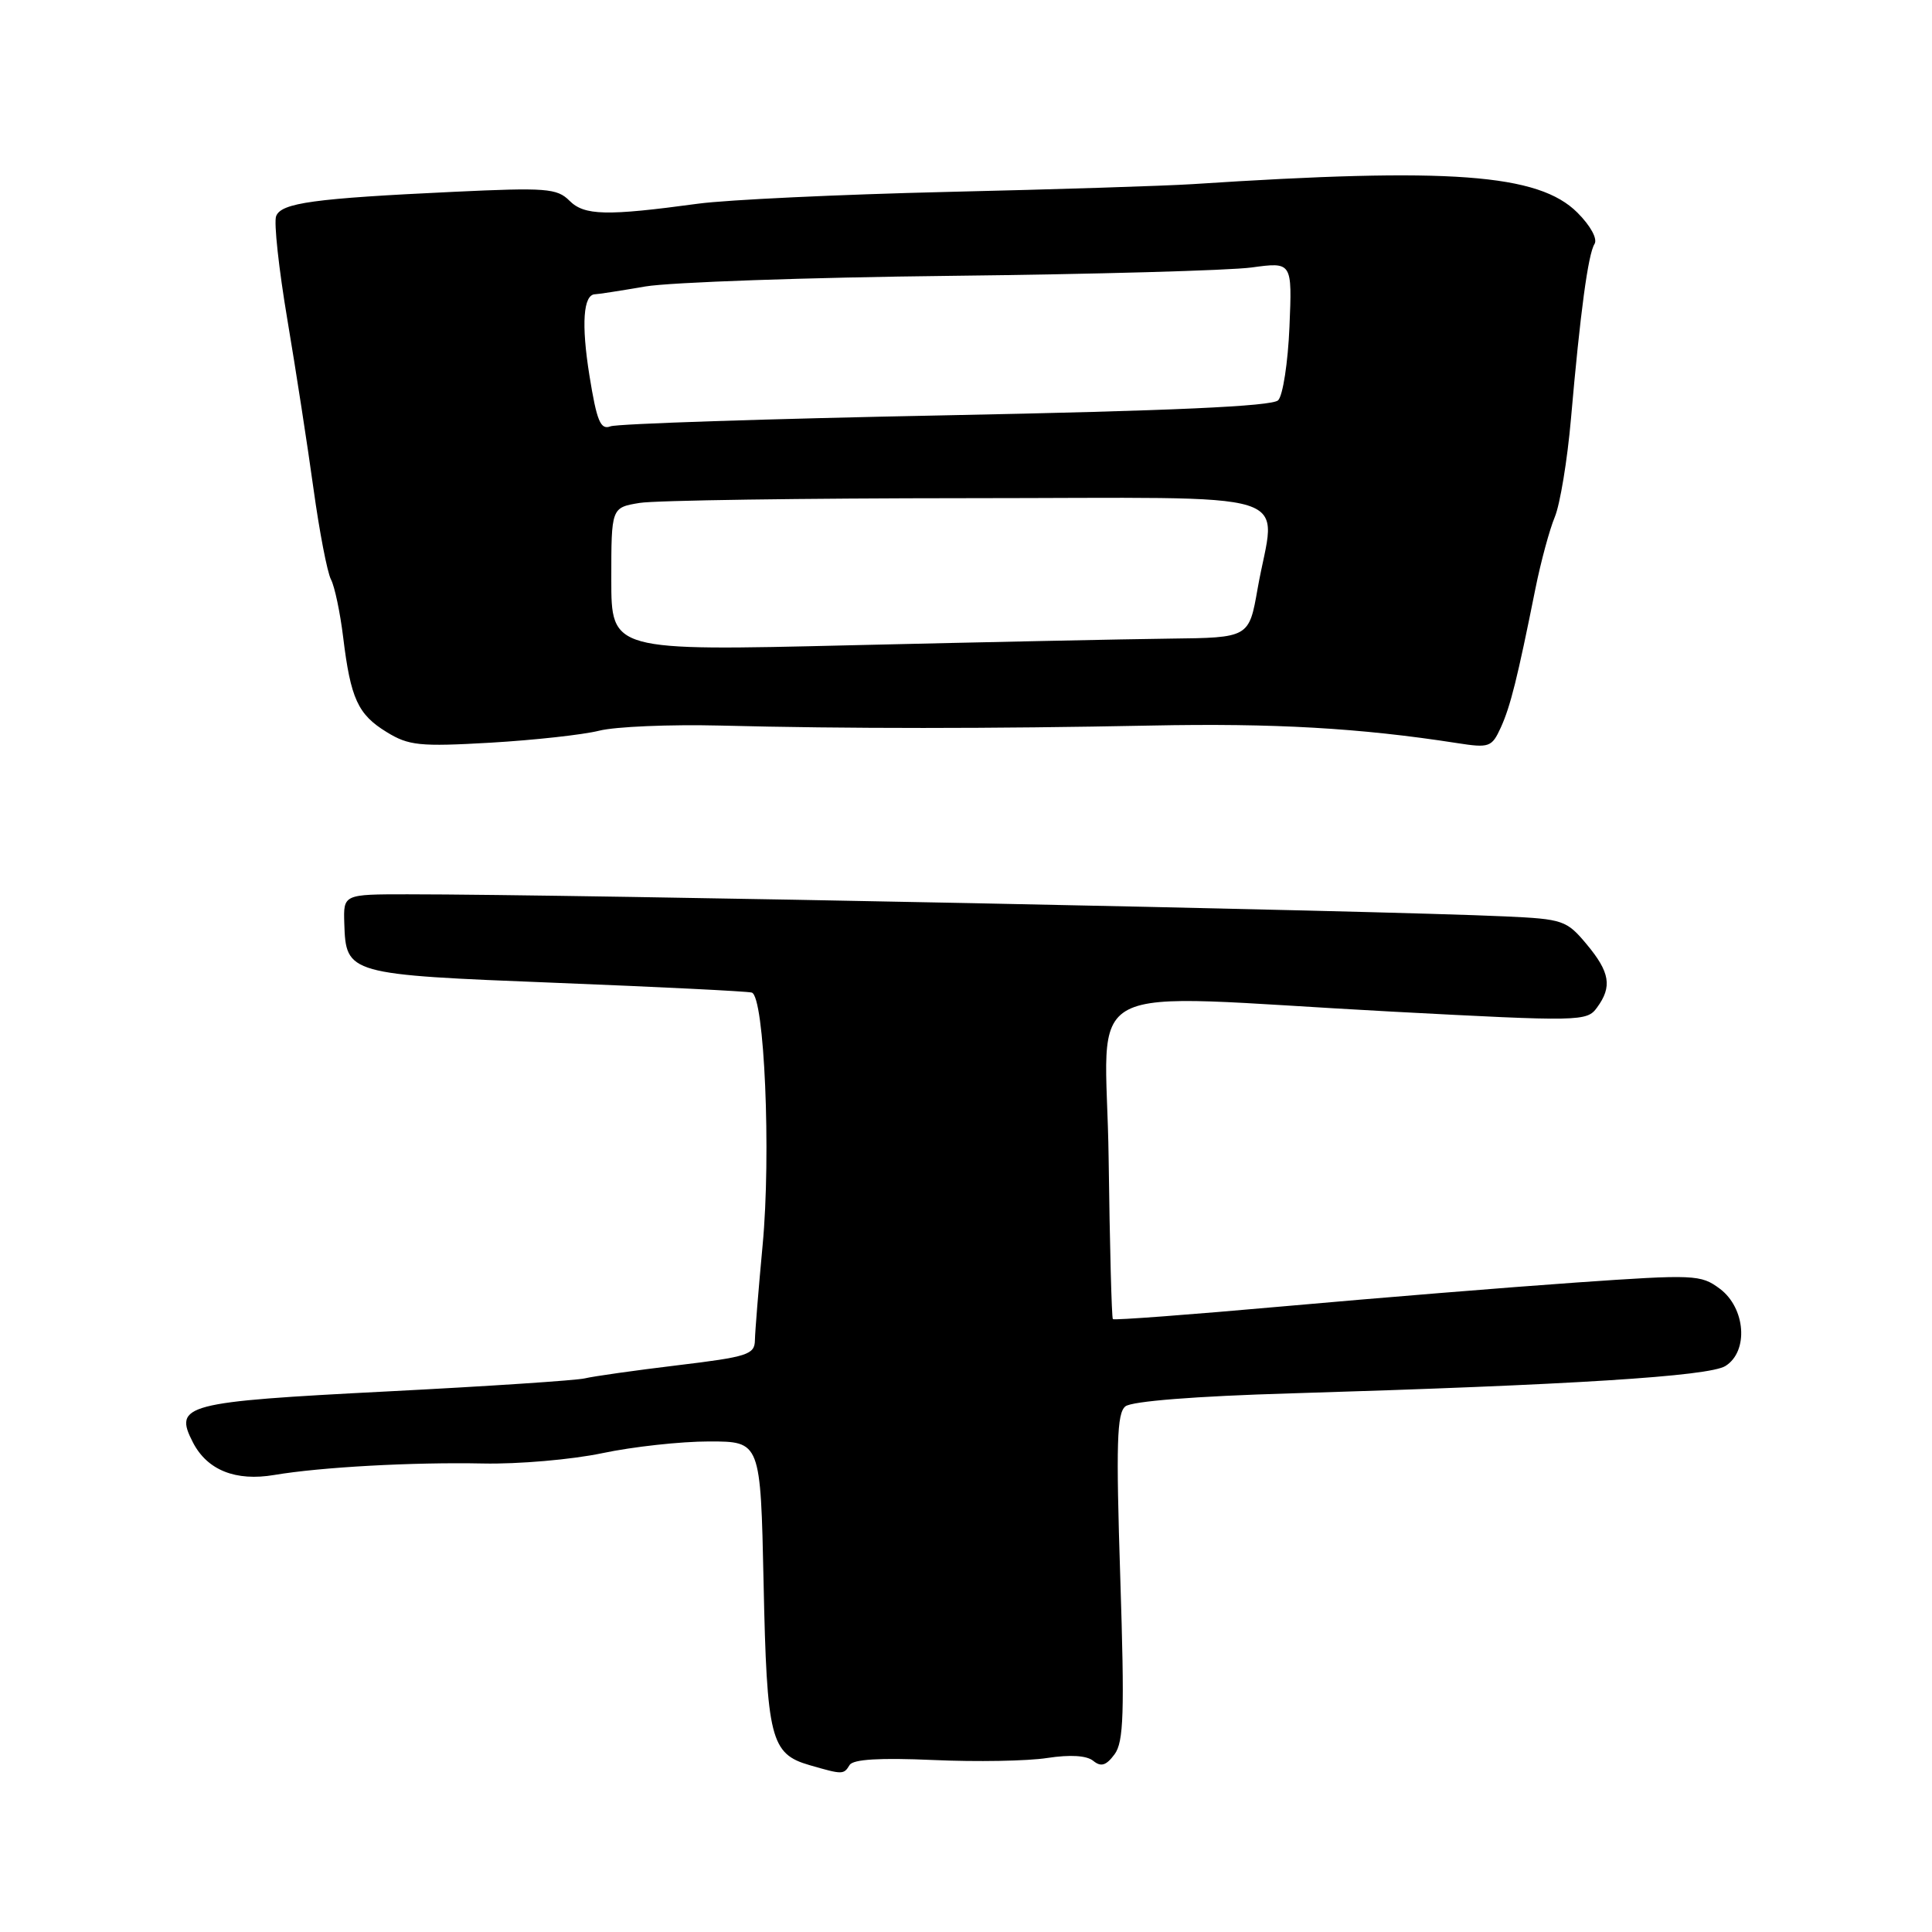 <?xml version="1.0" encoding="UTF-8" standalone="no"?>
<!DOCTYPE svg PUBLIC "-//W3C//DTD SVG 1.1//EN" "http://www.w3.org/Graphics/SVG/1.1/DTD/svg11.dtd" >
<svg xmlns="http://www.w3.org/2000/svg" xmlns:xlink="http://www.w3.org/1999/xlink" version="1.1" viewBox="0 0 256 256">
 <g >
 <path fill="currentColor"
d=" M 112.58 233.87 C 113.05 233.11 116.59 232.90 123.66 233.21 C 129.38 233.47 136.18 233.35 138.78 232.94 C 141.80 232.48 143.99 232.61 144.86 233.32 C 145.89 234.16 146.57 233.95 147.68 232.46 C 148.90 230.81 149.02 227.06 148.44 208.98 C 147.87 191.27 147.99 187.26 149.12 186.35 C 149.97 185.67 158.40 185.00 171.00 184.63 C 208.30 183.51 226.44 182.37 228.63 181.00 C 231.73 179.06 231.30 173.31 227.88 170.76 C 225.37 168.89 224.54 168.85 208.88 169.94 C 199.87 170.57 182.43 171.99 170.13 173.09 C 157.82 174.19 147.62 174.96 147.46 174.79 C 147.30 174.63 147.05 165.05 146.90 153.50 C 146.59 129.17 141.61 131.76 184.36 134.04 C 209.45 135.37 210.27 135.36 211.61 133.51 C 213.65 130.74 213.33 128.82 210.23 125.11 C 207.59 121.95 207.11 121.78 199.48 121.43 C 182.79 120.65 75.98 118.50 54.00 118.50 C 45.50 118.50 45.50 118.50 45.62 122.34 C 45.84 129.09 46.01 129.14 73.66 130.23 C 87.32 130.77 99.00 131.35 99.61 131.52 C 101.29 131.99 102.19 152.89 101.05 165.00 C 100.51 170.78 100.05 176.44 100.03 177.59 C 100.00 179.49 99.06 179.79 89.75 180.91 C 84.11 181.59 78.60 182.37 77.50 182.64 C 76.40 182.91 64.63 183.69 51.34 184.37 C 24.41 185.75 22.98 186.12 25.57 191.14 C 27.47 194.81 31.23 196.31 36.35 195.44 C 42.51 194.40 54.68 193.73 64.00 193.92 C 68.67 194.02 75.79 193.40 79.82 192.55 C 83.84 191.70 90.20 191.00 93.96 191.00 C 100.78 191.00 100.78 191.00 101.18 209.75 C 101.61 230.38 102.11 232.40 107.27 233.89 C 111.66 235.16 111.79 235.16 112.58 233.87 Z  M 79.40 96.82 C 81.55 96.28 88.75 95.98 95.40 96.14 C 112.25 96.57 131.38 96.56 152.50 96.14 C 168.80 95.81 180.18 96.46 193.05 98.46 C 197.35 99.13 197.67 99.01 198.87 96.39 C 200.14 93.59 201.07 89.88 203.45 78.00 C 204.17 74.42 205.33 70.15 206.02 68.50 C 206.71 66.85 207.68 61.00 208.16 55.50 C 209.39 41.39 210.43 33.69 211.28 32.33 C 211.71 31.66 210.76 29.92 209.02 28.18 C 203.87 23.02 192.19 22.16 158.00 24.40 C 154.43 24.63 139.80 25.10 125.50 25.43 C 111.20 25.77 96.35 26.47 92.50 26.99 C 80.33 28.64 77.43 28.57 75.45 26.59 C 73.81 24.95 72.35 24.84 60.07 25.42 C 41.61 26.29 37.26 26.88 36.59 28.64 C 36.27 29.45 36.94 35.60 38.07 42.31 C 39.20 49.01 40.76 59.12 41.54 64.77 C 42.32 70.42 43.36 75.82 43.85 76.77 C 44.35 77.72 45.07 81.17 45.47 84.43 C 46.46 92.57 47.42 94.67 51.23 97.00 C 54.15 98.80 55.61 98.95 65.00 98.41 C 70.78 98.07 77.26 97.36 79.40 96.82 Z  M 81.00 76.76 C 81.00 67.26 81.00 67.26 84.75 66.64 C 86.81 66.30 106.39 66.02 128.25 66.01 C 173.55 66.00 169.00 64.58 166.64 78.00 C 165.50 84.50 165.50 84.50 155.00 84.62 C 149.22 84.69 130.21 85.09 112.75 85.50 C 81.00 86.26 81.00 86.26 81.00 76.76 Z  M 78.10 49.74 C 77.01 42.94 77.28 39.01 78.86 38.99 C 79.21 38.99 82.20 38.53 85.50 37.96 C 88.80 37.40 107.03 36.76 126.00 36.55 C 144.97 36.34 162.91 35.84 165.86 35.44 C 171.22 34.71 171.22 34.71 170.86 43.31 C 170.66 48.03 169.99 52.42 169.36 53.04 C 168.56 53.84 155.16 54.44 125.36 55.03 C 101.79 55.49 81.78 56.15 80.90 56.49 C 79.57 57.00 79.08 55.83 78.10 49.74 Z "/>
</g>
</svg>